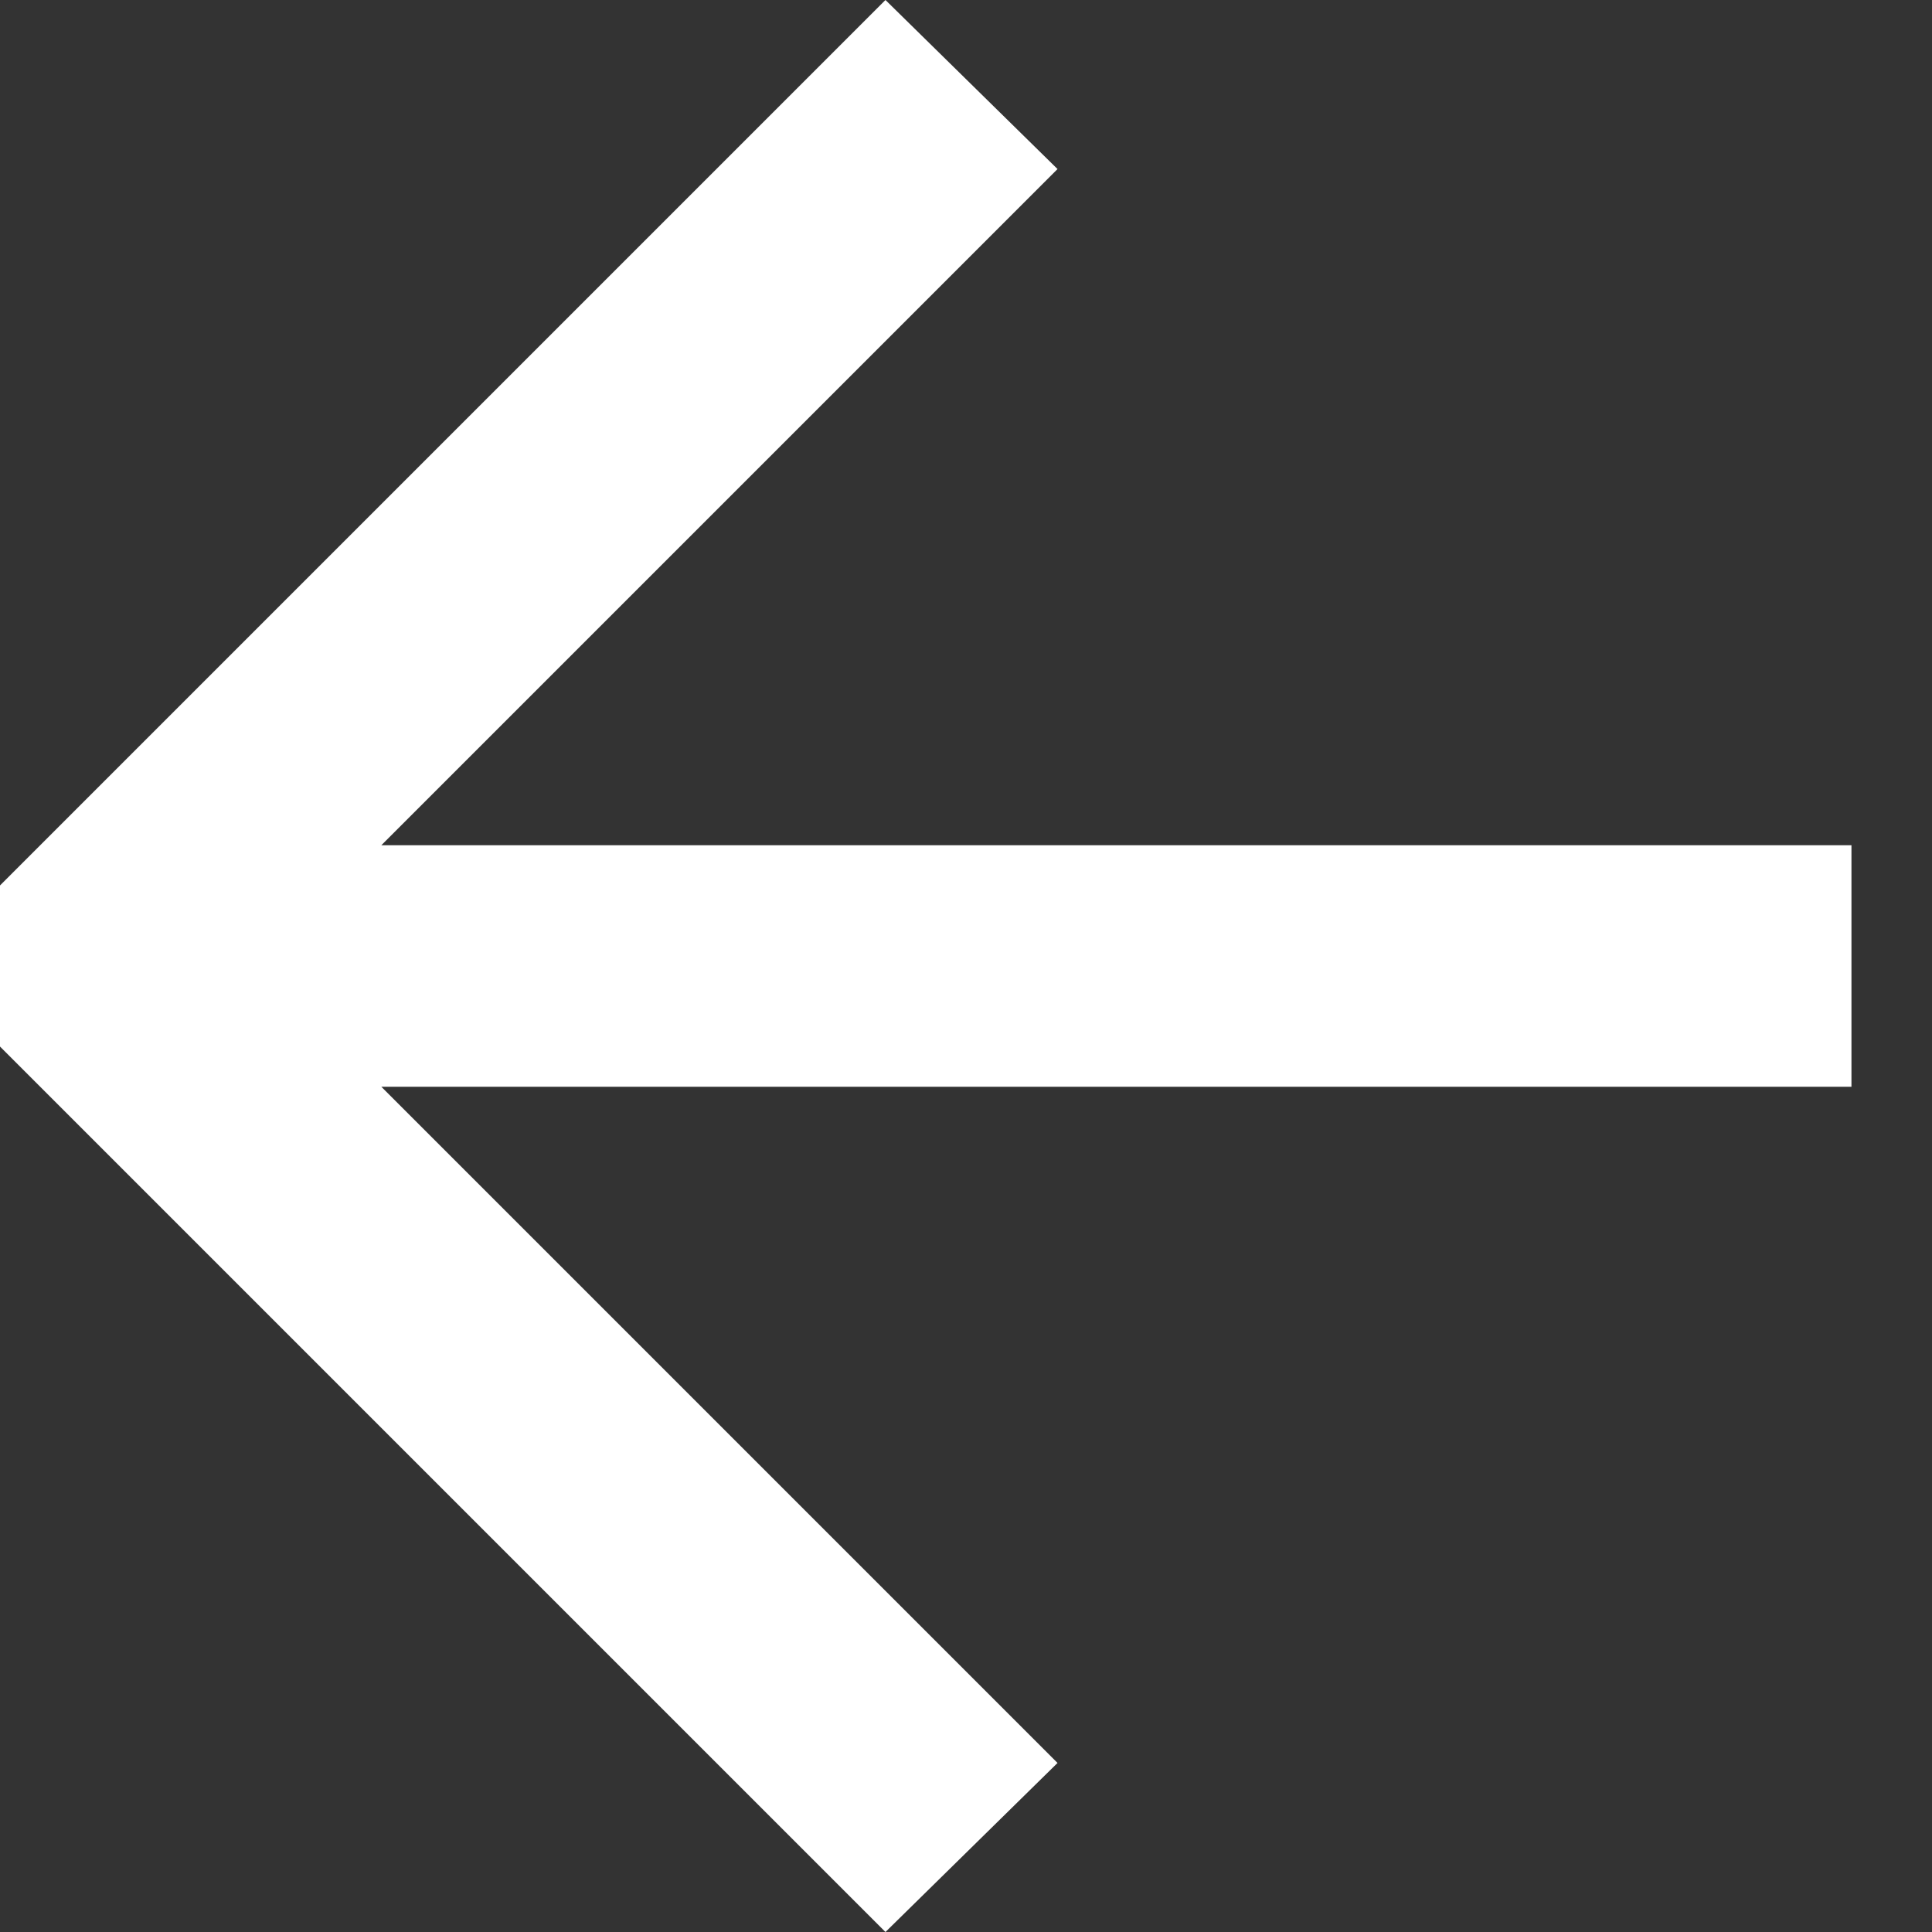 <svg width="16" height="16" viewBox="0 0 16 16" fill="none" xmlns="http://www.w3.org/2000/svg" xmlns:xlink="http://www.w3.org/1999/xlink">
<rect x="0" y="0" width="16" height="16" fill="#333333" stroke="none"/>
<path d="M3.158,9L8.758,14.6L7.333,16L-0.667,8L7.333,0L8.758,1.4L3.158,7L15.333,7L15.333,9L3.158,9Z" transform="rotate(360 7.333 8)" fill="#FFFFFF"/>
</svg>
